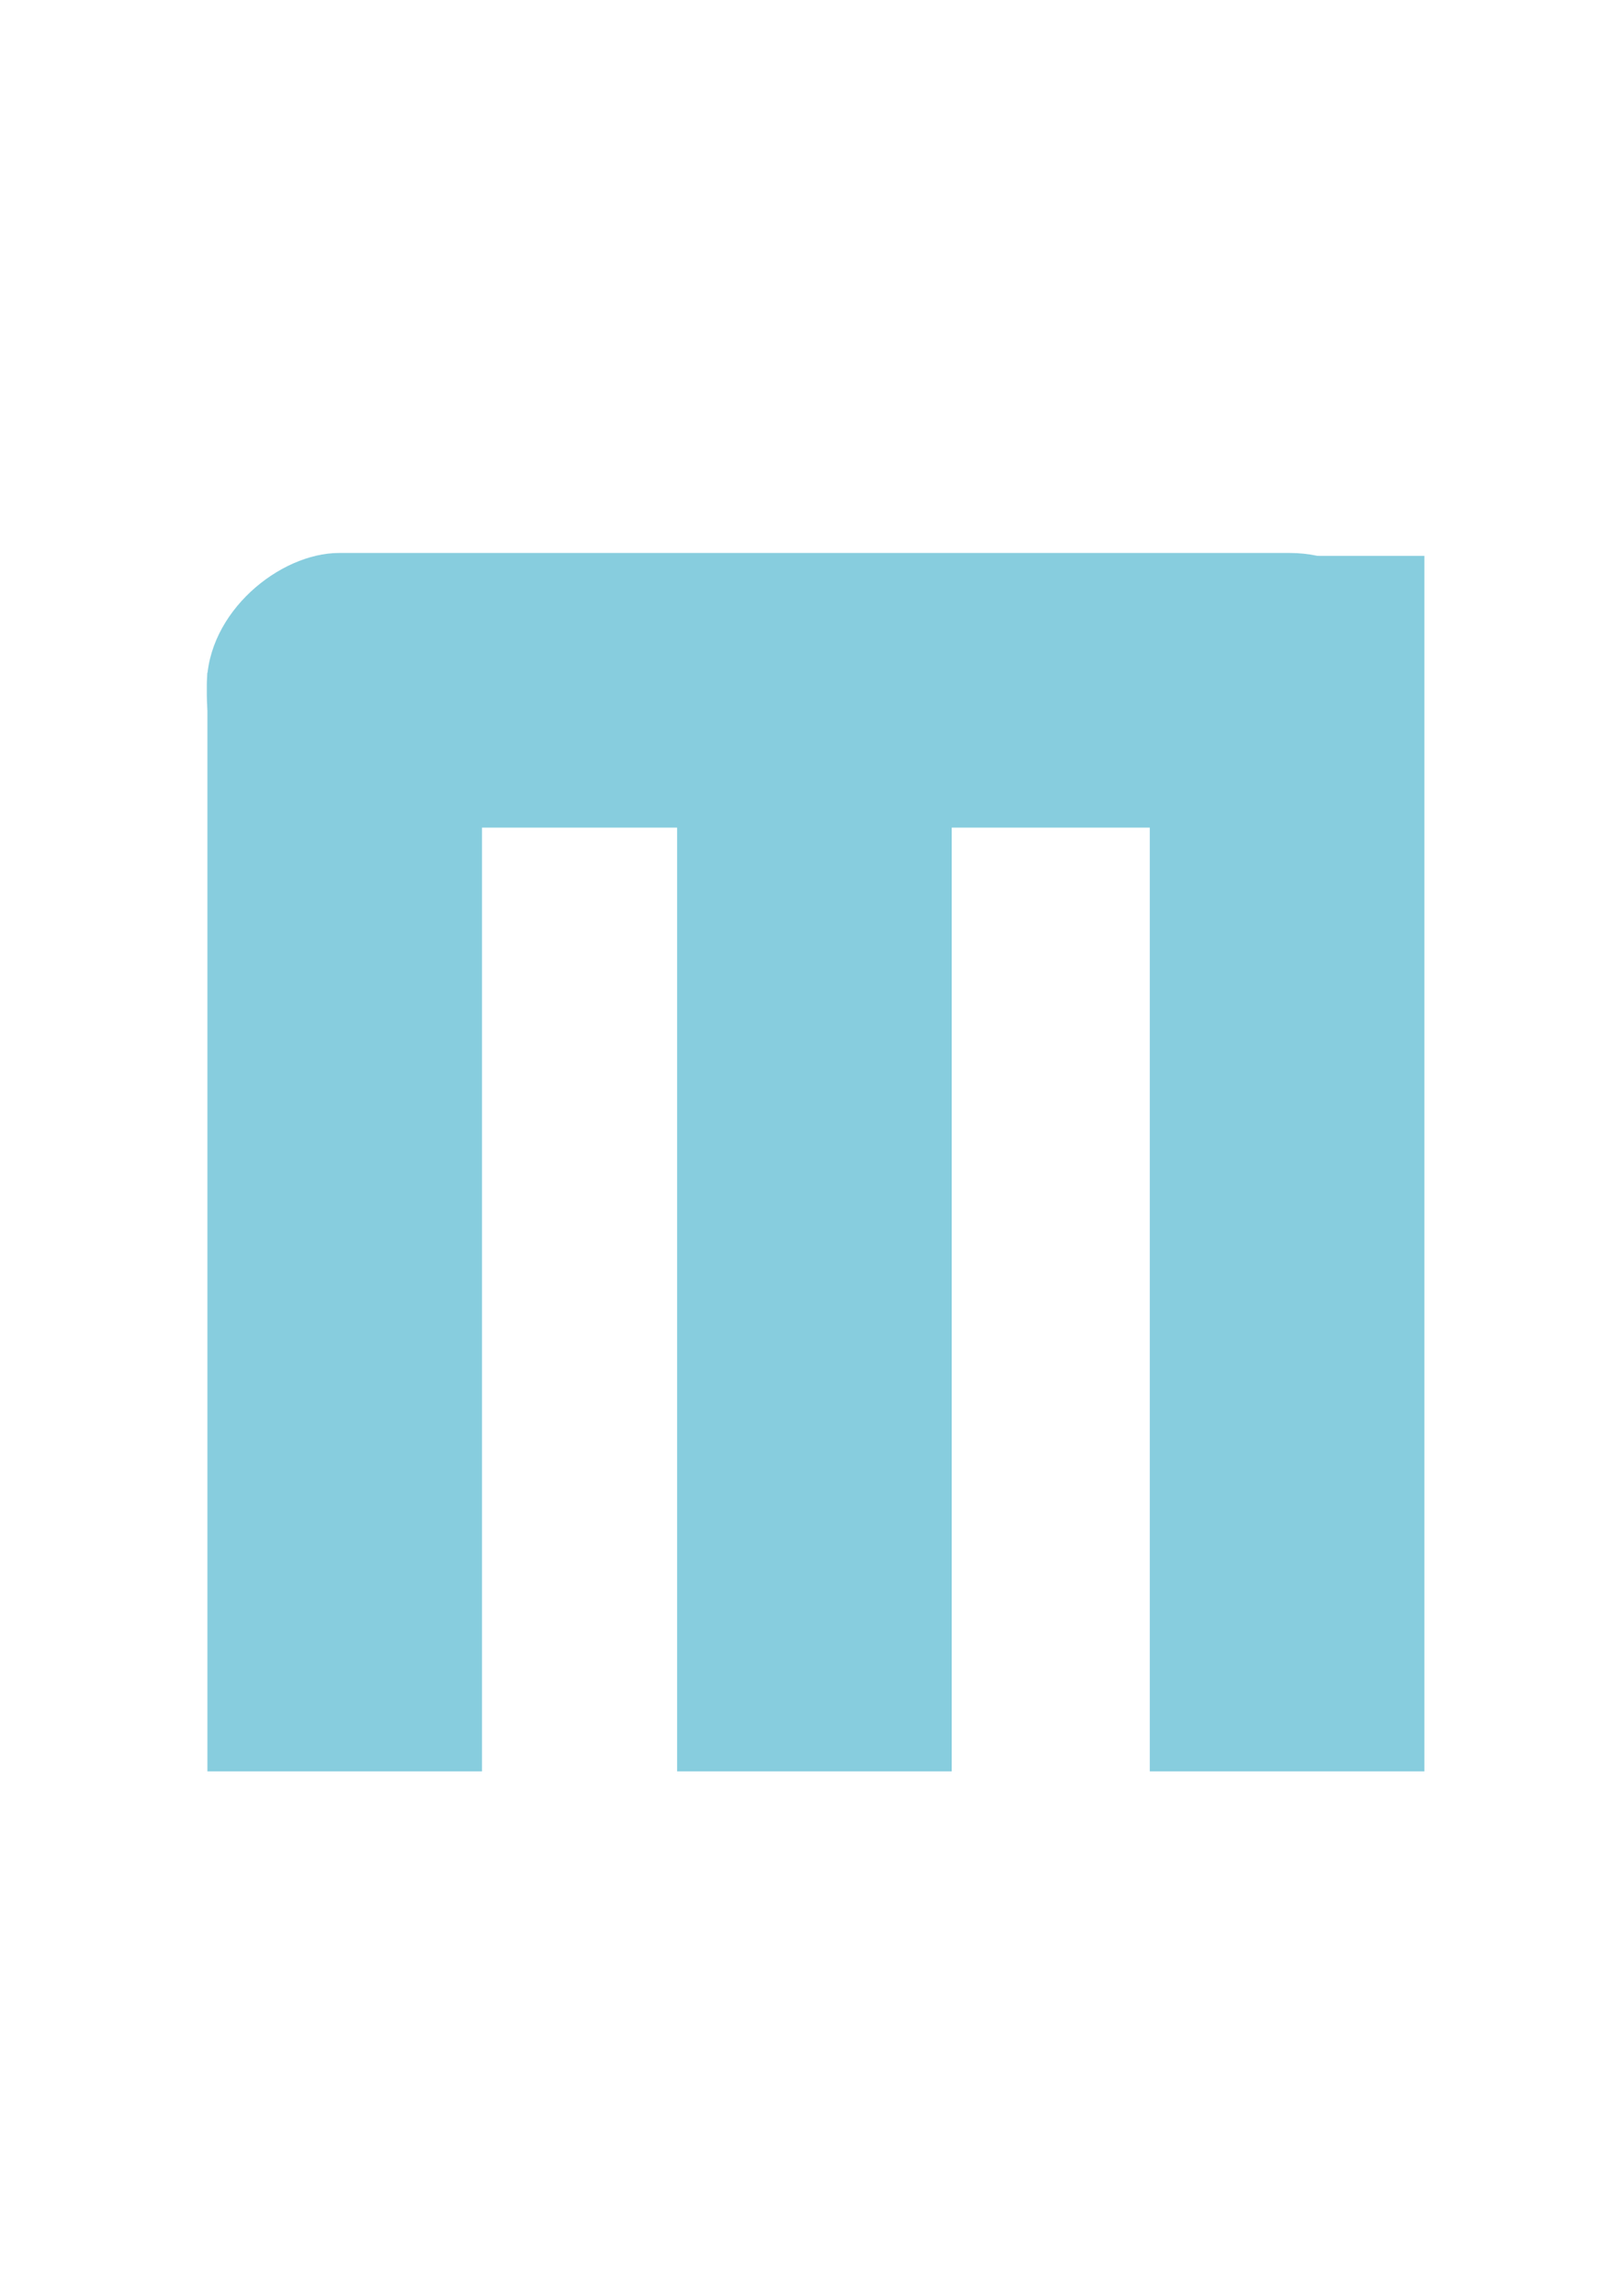 <?xml version="1.0" encoding="UTF-8" standalone="no"?>
<!-- Created with Inkscape (http://www.inkscape.org/) -->

<svg
   xmlns:dc="http://purl.org/dc/elements/1.1/"
   xmlns:cc="http://creativecommons.org/ns#"
   xmlns:rdf="http://www.w3.org/1999/02/22-rdf-syntax-ns#"
   xmlns:svg="http://www.w3.org/2000/svg"
   xmlns="http://www.w3.org/2000/svg"
   xmlns:sodipodi="http://sodipodi.sourceforge.net/DTD/sodipodi-0.dtd"
   xmlns:inkscape="http://www.inkscape.org/namespaces/inkscape"
   width="210mm"
   height="297mm"
   viewBox="0 0 210 297"
   version="1.1"
   id="svg89"
   inkscape:version="0.92.3 (2405546, 2018-03-11)"
   sodipodi:docname="12.x.svg">
  <defs
     id="defs83" />
  <sodipodi:namedview
     id="base"
     pagecolor="#ffffff"
     bordercolor="#666666"
     borderopacity="1.0"
     inkscape:pageopacity="0.0"
     inkscape:pageshadow="2"
     inkscape:zoom="0.98994949"
     inkscape:cx="502.78027"
     inkscape:cy="607.77064"
     inkscape:document-units="mm"
     inkscape:current-layer="layer1"
     showgrid="false"
     inkscape:window-width="1280"
     inkscape:window-height="975"
     inkscape:window-x="-8"
     inkscape:window-y="-8"
     inkscape:window-maximized="1" />
  <g
     inkscape:label="Layer 1"
     inkscape:groupmode="layer"
     id="layer1">
    <rect
       id="rect10"
       width="35.53"
       height="157.238"
       x="-184.301"
       y="-229.153"
       style="fill:#87cdde;stroke-width:0.265"
       inkscape:transform-center-x="-65.692297"
       inkscape:transform-center-y="-4.5357125"
       transform="scale(-1)" />
    <rect
       style="fill:#87cdde;stroke-width:0.265"
       y="26.761"
       x="-107.067"
       height="157.238"
       width="35.53"
       id="rect12"
       inkscape:transform-center-x="-4.5357121"
       inkscape:transform-center-y="-65.767848"
       transform="rotate(-90)"
       ry="17.103" />
    <rect
       transform="scale(-1)"
       inkscape:transform-center-y="-4.0995856"
       inkscape:transform-center-x="-65.692297"
       style="fill:#87cdde;stroke-width:0.252"
       y="-229.153"
       x="-62.366"
       height="142.119"
       width="35.53"
       id="rect117" />
    <rect
       id="rect119"
       width="35.53"
       height="157.238"
       x="-123.145"
       y="-229.153"
       style="fill:#87cdde;stroke-width:0.265"
       inkscape:transform-center-x="-65.692297"
       inkscape:transform-center-y="-4.5357125"
       transform="scale(-1)" />
  </g>
</svg>
